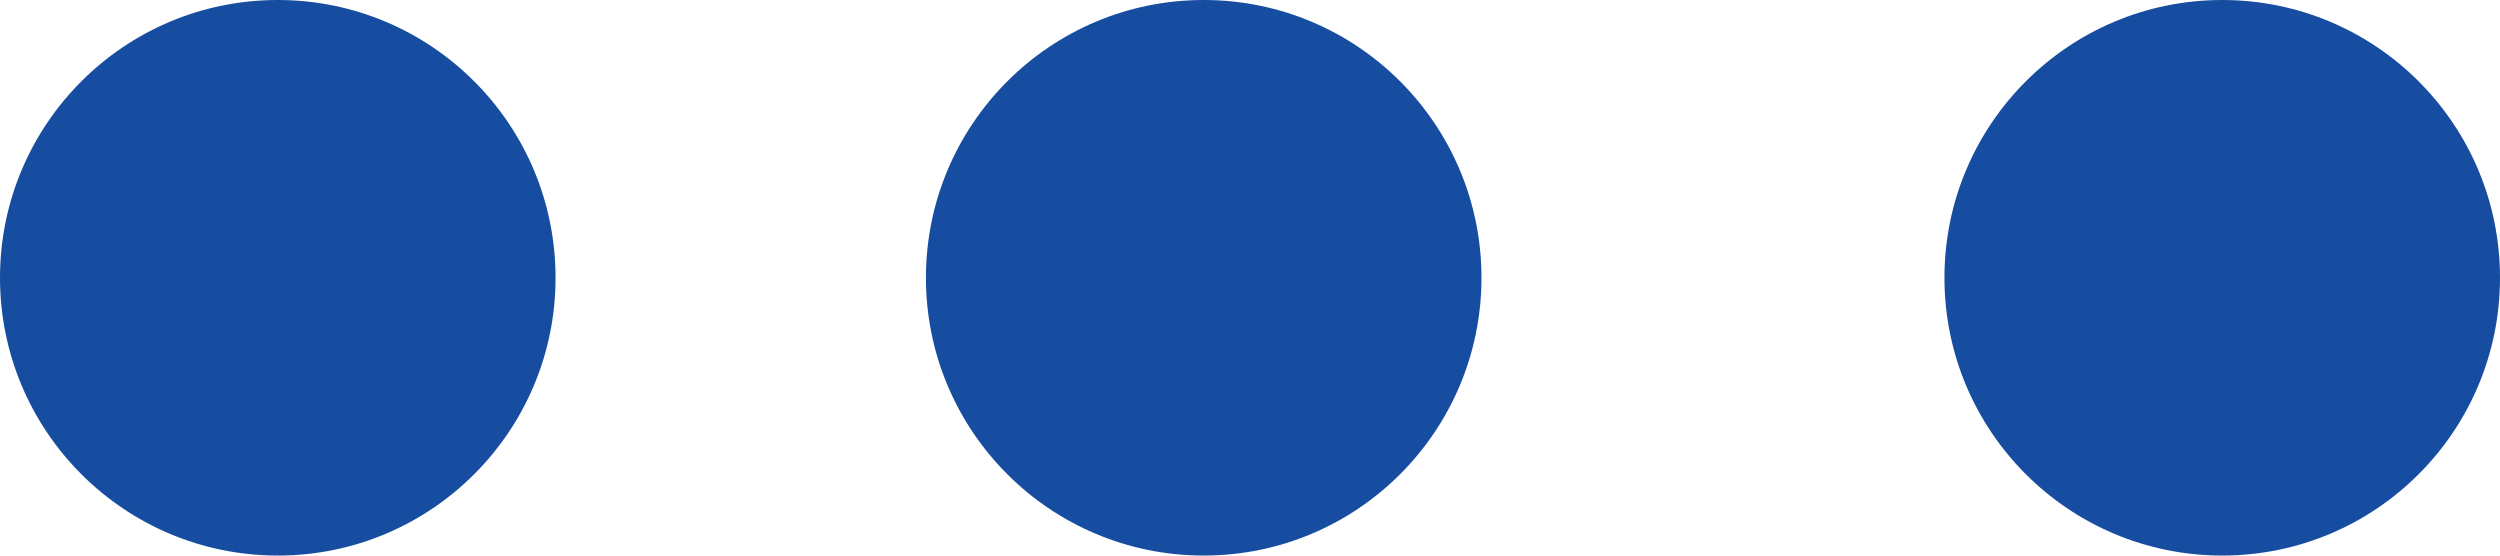 <?xml version="1.0" encoding="UTF-8"?>
<svg width="27px" height="6px" viewBox="0 0 27 6" version="1.1" xmlns="http://www.w3.org/2000/svg" xmlns:xlink="http://www.w3.org/1999/xlink">
    <!-- Generator: Sketch 43 (38999) - http://www.bohemiancoding.com/sketch -->
    <title>Больше</title>
    <desc>Created with Sketch.</desc>
    <defs></defs>
    <g id="Page-1" stroke="none" stroke-width="1" fill="none" fill-rule="evenodd">
        <g id="tece__720&gt;" transform="translate(-712, -136)" fill="#174DA1">
            <path d="M715,142 C713.343,142 712,140.657 712,139 C712,137.343 713.343,136 715,136 C716.657,136 718,137.343 718,139 C718,140.657 716.657,142 715,142 Z M725,142 C723.343,142 722,140.657 722,139 C722,137.343 723.343,136 725,136 C726.657,136 728,137.343 728,139 C728,140.657 726.657,142 725,142 Z M736,142 C734.343,142 733,140.657 733,139 C733,137.343 734.343,136 736,136 C737.657,136 739,137.343 739,139 C739,140.657 737.657,142 736,142 Z" id="Больше"></path>
        </g>
    </g>
</svg>